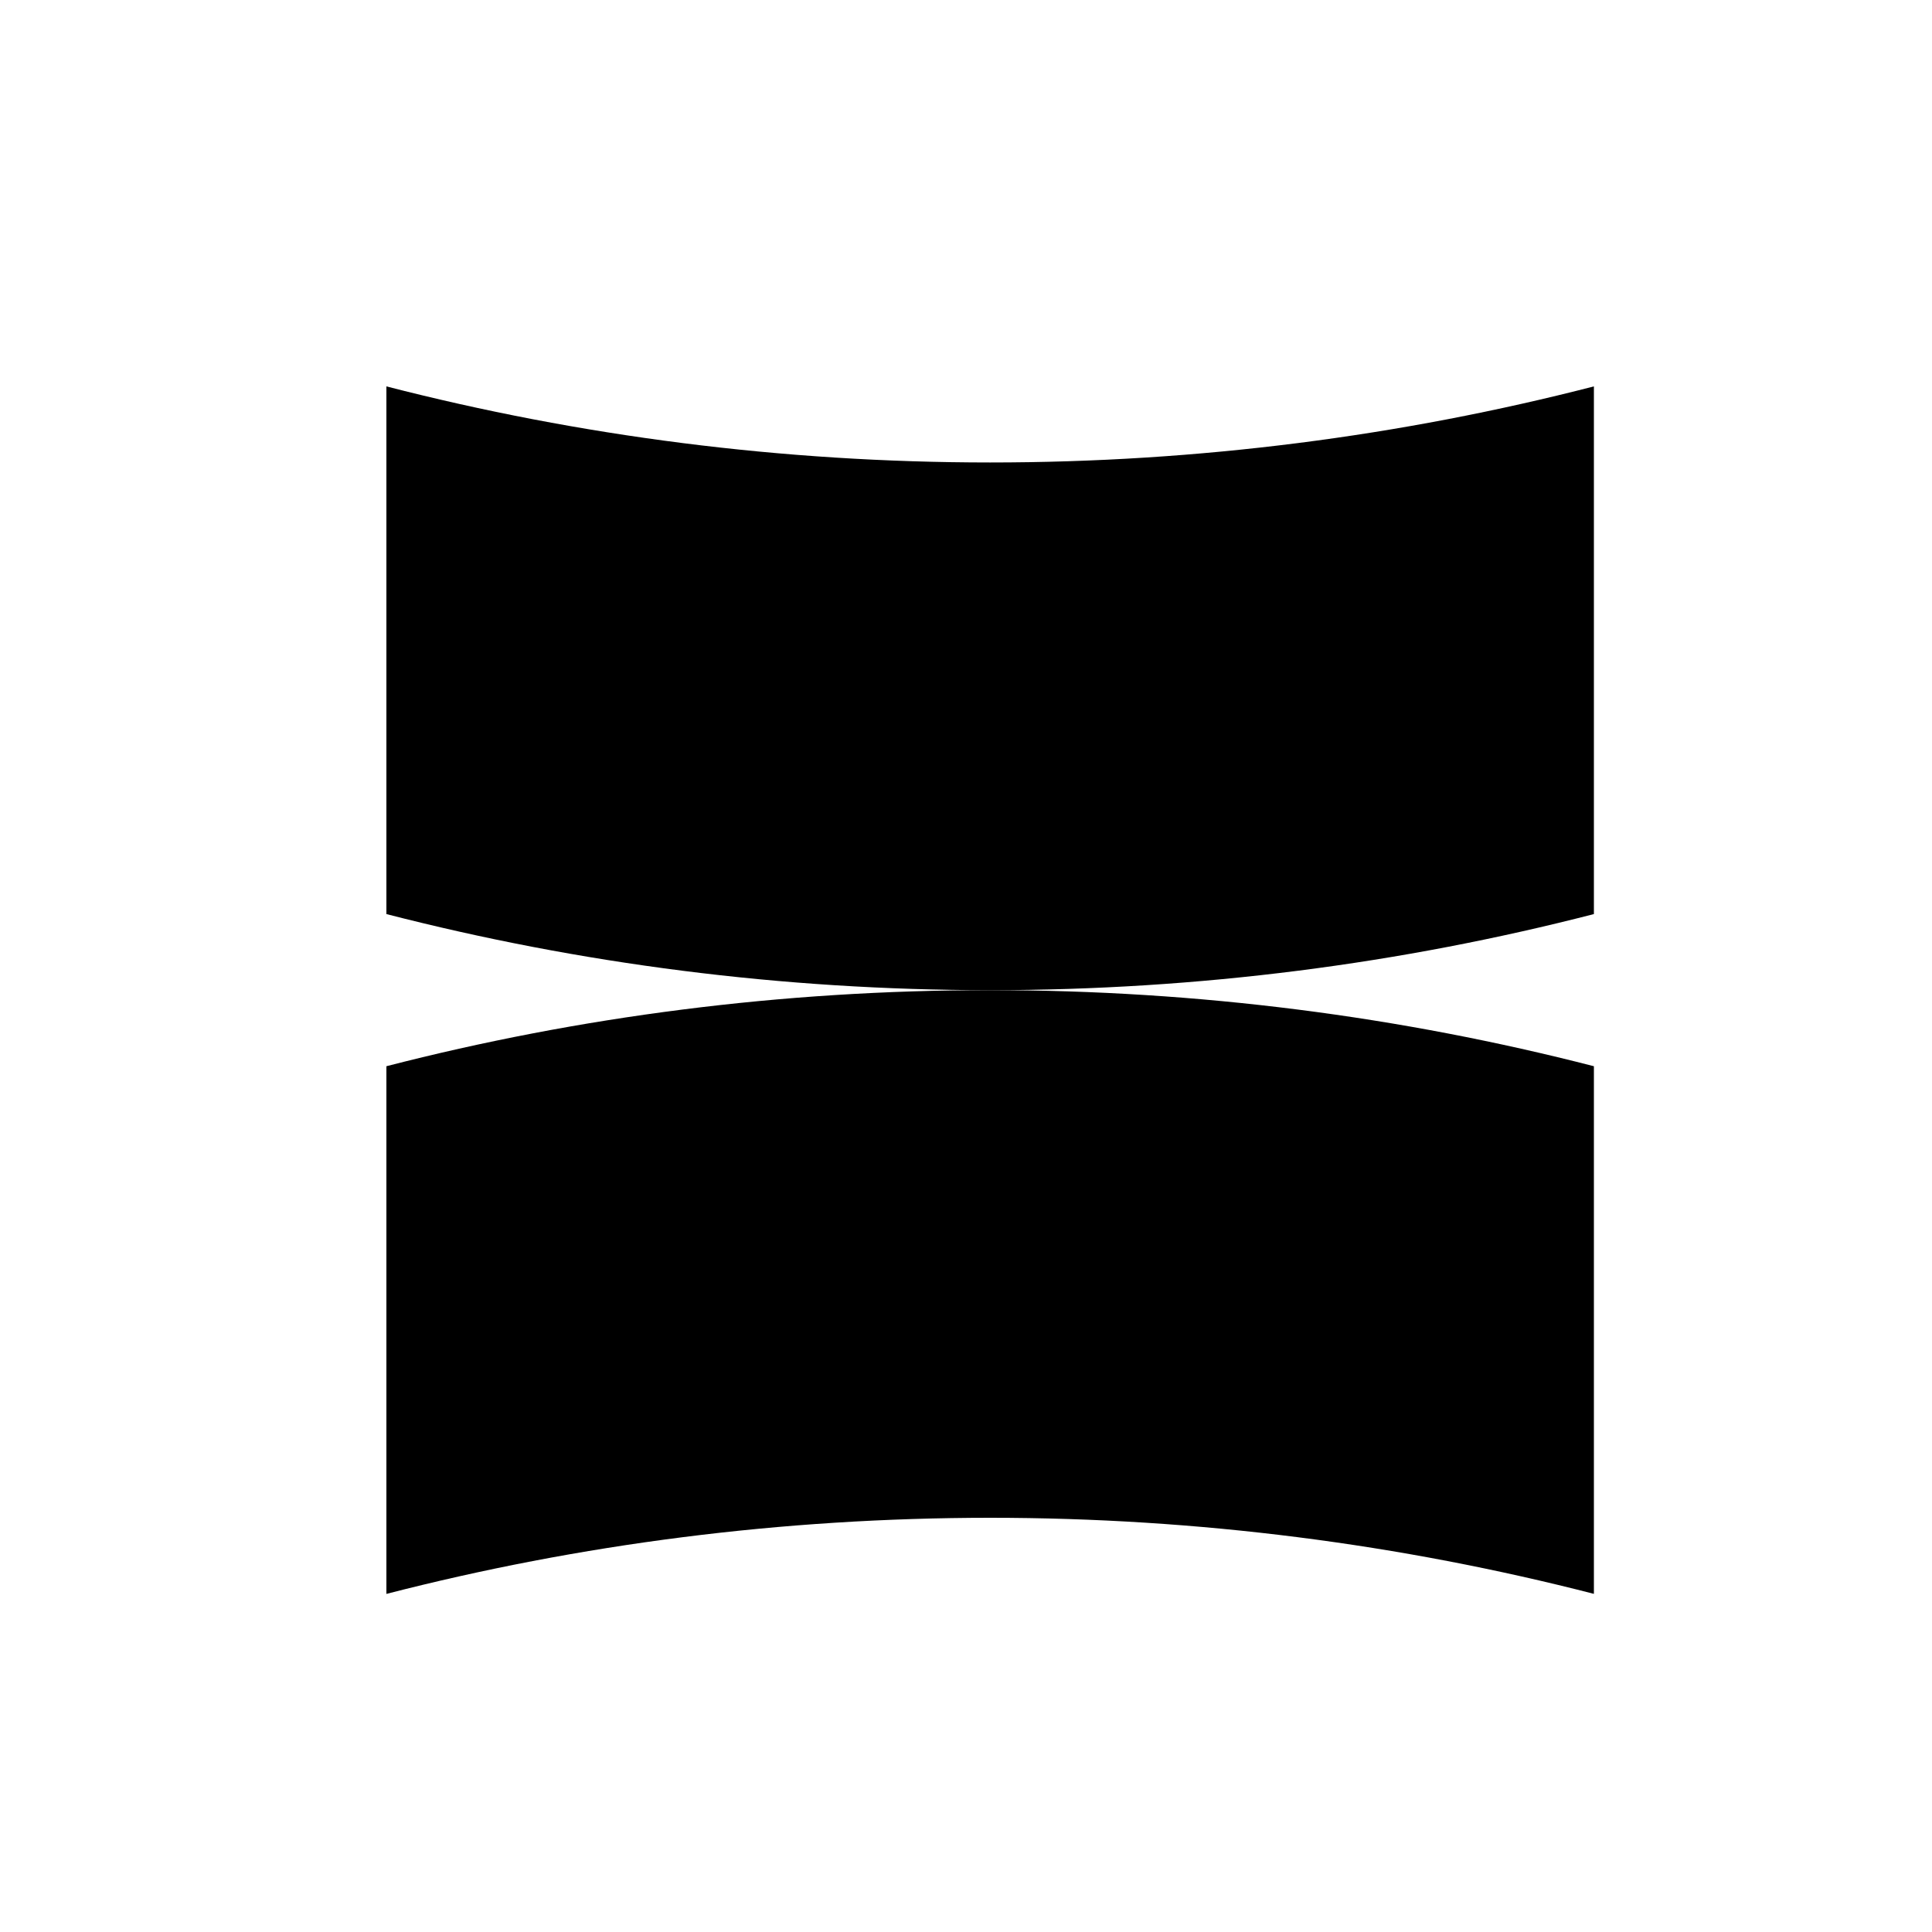 <svg width="40" height="40" viewBox="0 0 40 40" fill="none" xmlns="http://www.w3.org/2000/svg">
<path d="M33 8V18.925C29.005 19.954 24.816 20.5 20.5 20.5C16.184 20.5 11.995 19.953 8 18.925V8C11.995 9.028 16.184 9.575 20.5 9.575C24.816 9.575 29.005 9.029 33 8Z" fill="black"/>
<path d="M8 33V22.075C11.995 21.046 16.184 20.5 20.5 20.5C24.816 20.5 29.005 21.047 33 22.075V32.999C29.005 31.972 24.816 31.424 20.5 31.424C16.184 31.425 11.995 31.971 8 33Z" fill="black"/>
</svg>
